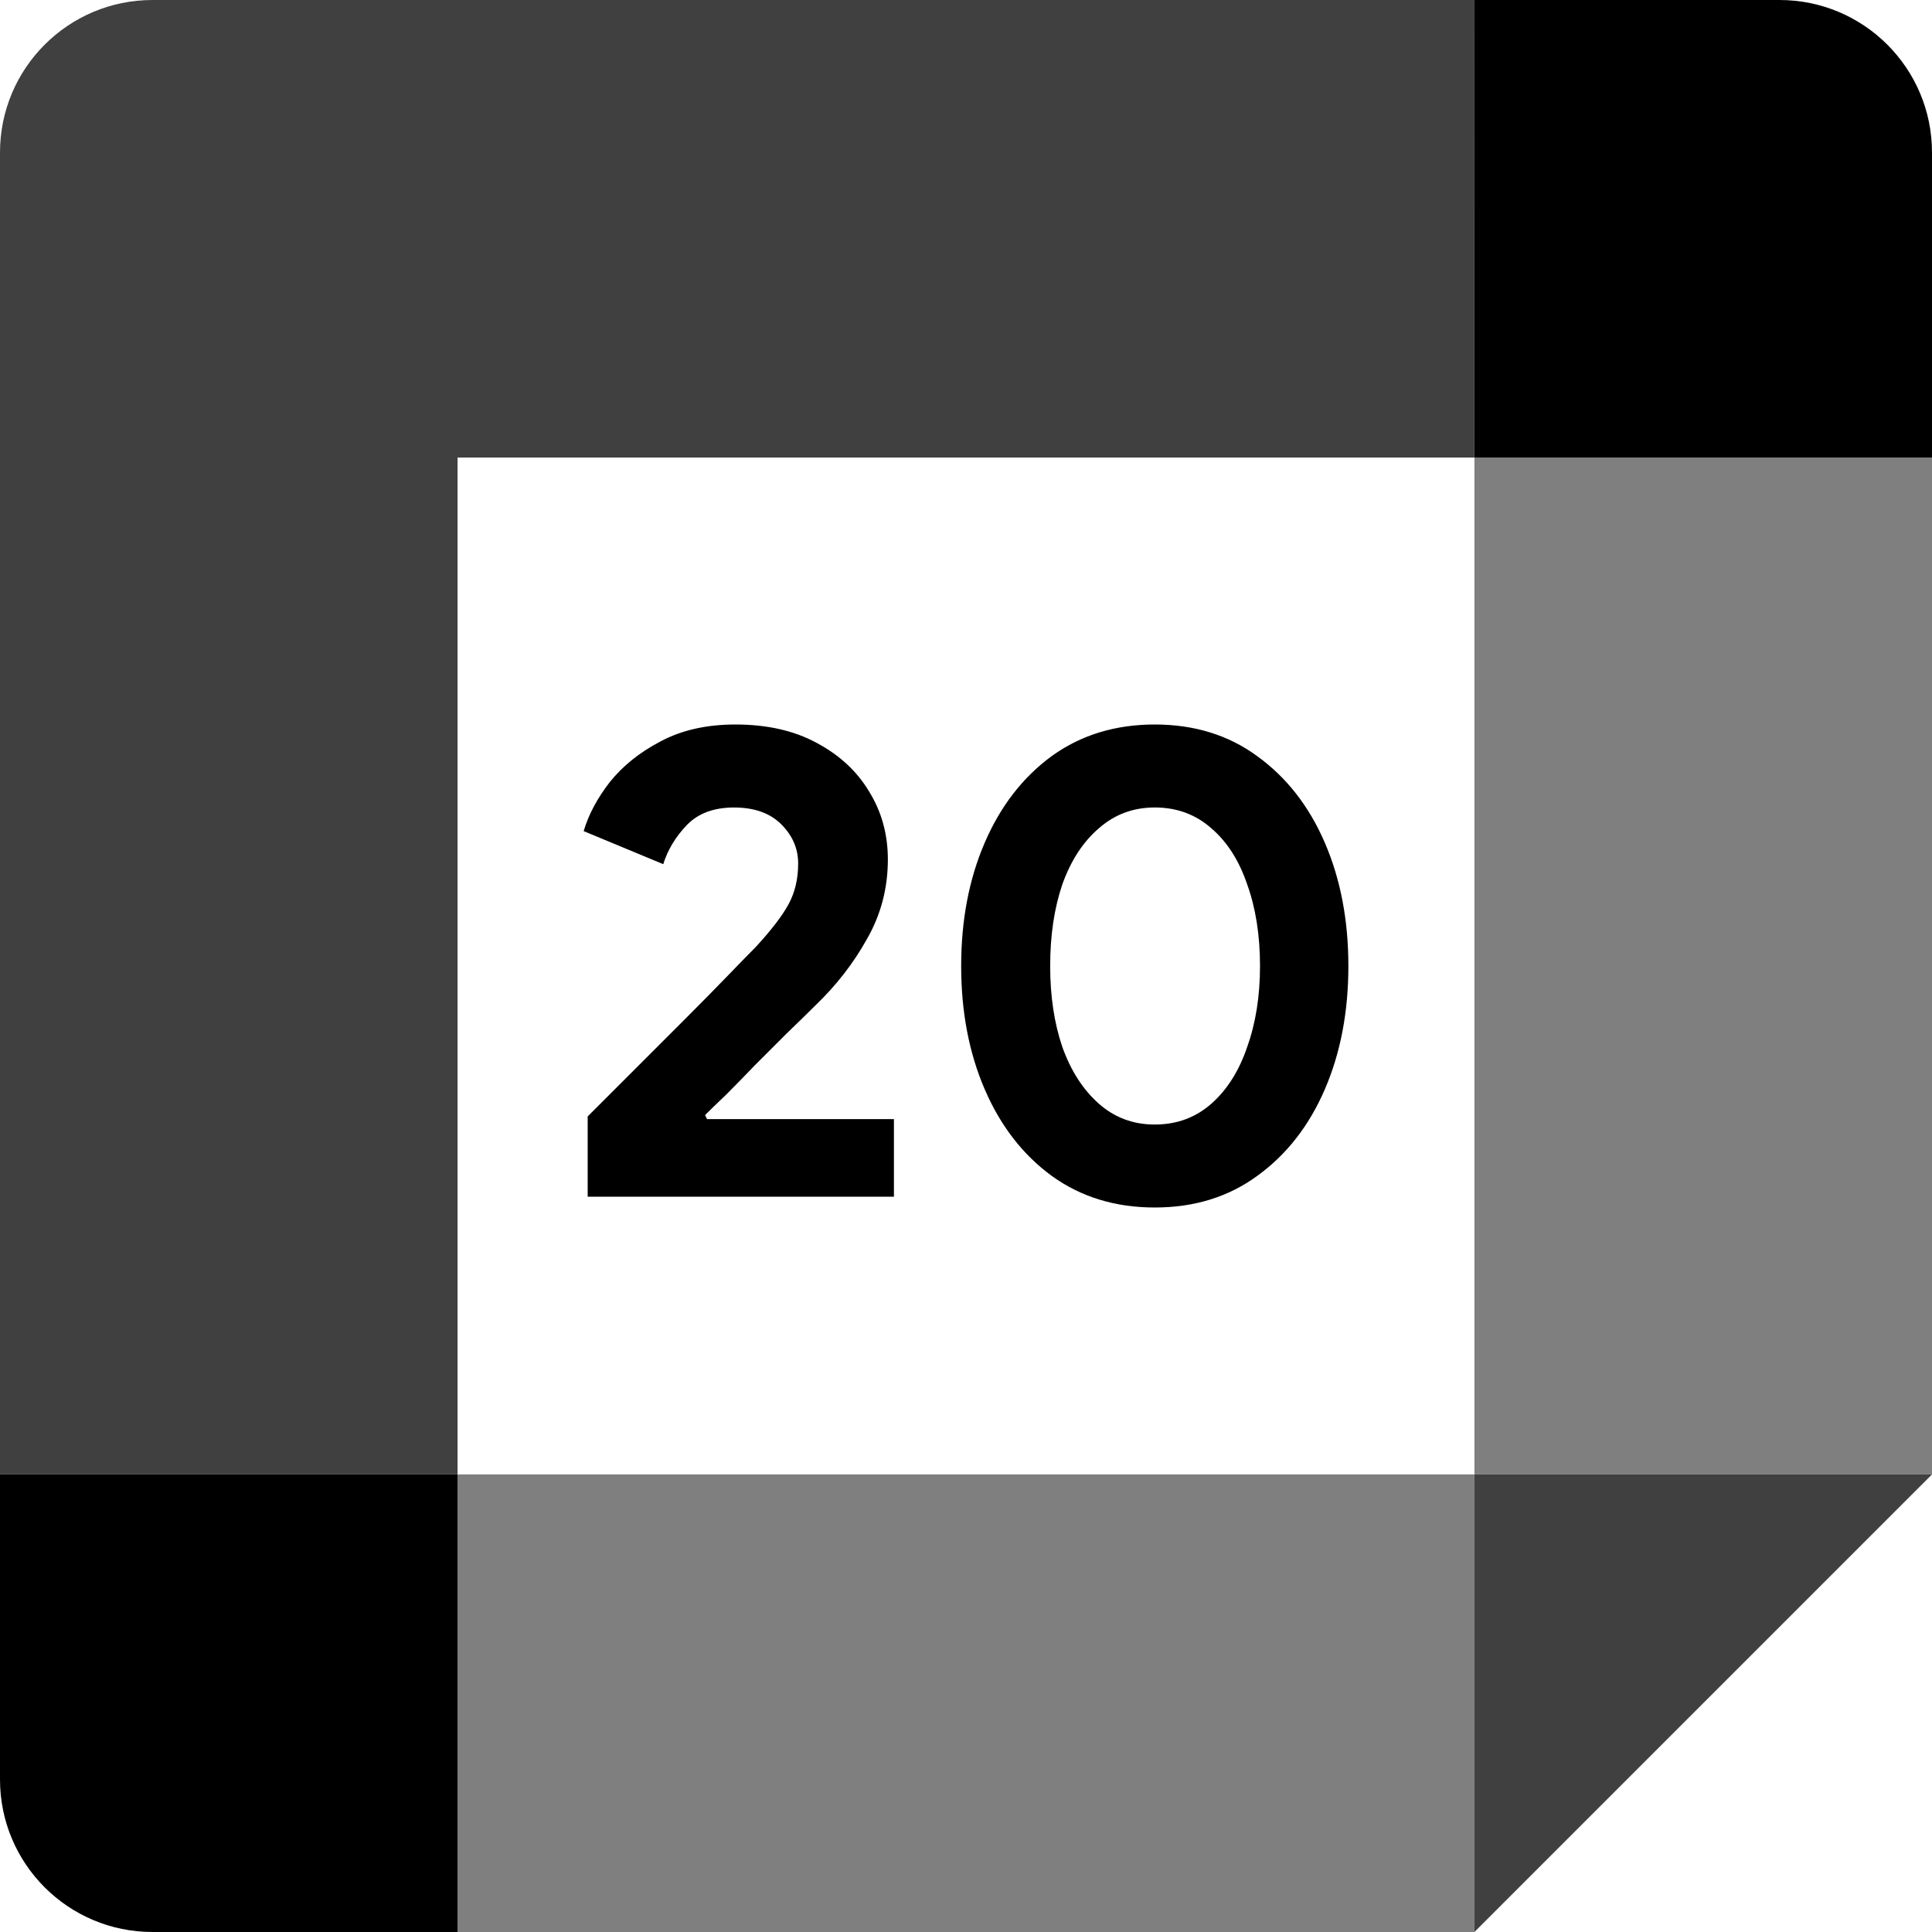 <?xml version="1.0" encoding="UTF-8" standalone="no"?>
<svg
   id="vector"
   width="72"
   height="72"
   viewBox="0 0 72 72"
   version="1.1"
   sodipodi:docname="google_calendar_20.svg"
   inkscape:version="1.2.1 (9c6d41e410, 2022-07-14)"
   xmlns:inkscape="http://www.inkscape.org/namespaces/inkscape"
   xmlns:sodipodi="http://sodipodi.sourceforge.net/DTD/sodipodi-0.dtd"
   xmlns="http://www.w3.org/2000/svg"
   xmlns:svg="http://www.w3.org/2000/svg">
  <defs
     id="defs14" />
  <sodipodi:namedview
     id="namedview12"
     pagecolor="#ffffff"
     bordercolor="#000000"
     borderopacity="0.25"
     inkscape:showpageshadow="2"
     inkscape:pageopacity="0.0"
     inkscape:pagecheckerboard="0"
     inkscape:deskcolor="#d1d1d1"
     showgrid="false"
     inkscape:zoom="8.1415489"
     inkscape:cx="2.2722949"
     inkscape:cy="39.30456"
     inkscape:window-width="1920"
     inkscape:window-height="1009"
     inkscape:window-x="-8"
     inkscape:window-y="-8"
     inkscape:window-maximized="1"
     inkscape:current-layer="g352" />
  <g
     id="g352">
    <path
       fill="#000"
       d="m54.948,72l17.052,-17.052 -8.526,-0 -8.526,0 -0,8.526z"
       fill-opacity="0.75"
       id="path_3" />
    <path
       fill="#000"
       d="M17.052,63.474L17.052,72L54.947,72L54.947,54.948L17.052,54.948Z"
       fill-opacity="0.5"
       id="path_4" />
    <path
       fill="#000"
       d="M5.684,-0C2.544,-0 -0,2.544 -0,5.684L-0,54.947L8.526,54.947 17.052,54.947L17.052,17.052l37.895,0l0,-8.526L54.948,-0Z"
       fill-opacity="0.75"
       id="path_5" />
    <path
       fill="#000"
       d="m-0,54.948l0,11.368c0,3.141 2.544,5.684 5.684,5.684l11.368,0l0,-17.052z"
       id="path_6" />
    <path
       fill="#000"
       d="M54.948,17.052L54.948,54.947L72,54.947L72,17.052l-8.895,0z"
       fill-opacity="0.5"
       id="path_7" />
    <path
       fill="#000"
       d="M72,17.052L72,5.684c0,-3.141 -2.544,-5.684 -5.684,-5.684l-11.368,0l0,17.052z"
       id="path_8" />
    <path
       d="m 21.901,44.598 v -2.992 c 0.034,-0.033 0.235,-0.235 0.603,-0.603 0.369,-0.369 0.821,-0.821 1.358,-1.358 0.553,-0.553 1.115,-1.114 1.684,-1.684 0.587,-0.587 1.115,-1.123 1.584,-1.609 0.469,-0.486 0.813,-0.838 1.031,-1.056 0.587,-0.637 0.997,-1.173 1.232,-1.609 0.235,-0.436 0.352,-0.938 0.352,-1.508 0,-0.553 -0.209,-1.039 -0.628,-1.458 -0.419,-0.419 -1.006,-0.628 -1.76,-0.628 -0.754,0 -1.341,0.218 -1.76,0.654 -0.419,0.436 -0.712,0.922 -0.88,1.458 l -2.966,-1.232 c 0.184,-0.62 0.511,-1.232 0.98,-1.835 0.486,-0.603 1.115,-1.106 1.885,-1.508 C 25.404,27.209 26.334,27 27.406,27 c 1.173,0 2.179,0.226 3.017,0.679 0.855,0.453 1.508,1.056 1.961,1.81 0.469,0.754 0.704,1.601 0.704,2.539 0,1.073 -0.26,2.061 -0.779,2.966 -0.503,0.905 -1.148,1.735 -1.936,2.489 -0.302,0.302 -0.654,0.645 -1.056,1.031 -0.385,0.385 -0.779,0.779 -1.182,1.182 -0.385,0.402 -0.746,0.771 -1.081,1.106 -0.335,0.318 -0.595,0.57 -0.779,0.754 l 0.075,0.151 h 6.964 v 2.891 z M 43.035,45 C 41.56,45 40.278,44.606 39.189,43.818 38.116,43.031 37.286,41.958 36.7,40.601 36.113,39.243 35.82,37.709 35.82,36 c 0,-1.709 0.293,-3.243 0.88,-4.601 0.587,-1.358 1.416,-2.43 2.489,-3.218 C 40.278,27.394 41.56,27 43.035,27 c 1.475,0 2.749,0.394 3.821,1.182 1.089,0.788 1.927,1.86 2.514,3.218 0.587,1.358 0.88,2.891 0.88,4.601 0,1.709 -0.293,3.243 -0.88,4.601 -0.587,1.358 -1.425,2.43 -2.514,3.218 C 45.783,44.606 44.51,45 43.035,45 Z m 0,-3.092 c 0.821,0 1.525,-0.26 2.112,-0.779 0.587,-0.52 1.031,-1.224 1.332,-2.112 0.318,-0.888 0.478,-1.894 0.478,-3.017 0,-1.14 -0.159,-2.154 -0.478,-3.042 -0.302,-0.888 -0.746,-1.584 -1.332,-2.087 -0.587,-0.52 -1.291,-0.779 -2.112,-0.779 -0.804,0 -1.5,0.26 -2.087,0.779 -0.587,0.503 -1.039,1.198 -1.358,2.087 -0.302,0.888 -0.453,1.902 -0.453,3.042 0,1.123 0.151,2.129 0.453,3.017 0.318,0.888 0.771,1.592 1.358,2.112 0.587,0.52 1.282,0.779 2.087,0.779 z"
       fill="#2f353e"
       id="path10111"
       style="stroke-width:1;fill:#000000;fill-opacity:1" />
  </g>
</svg>

